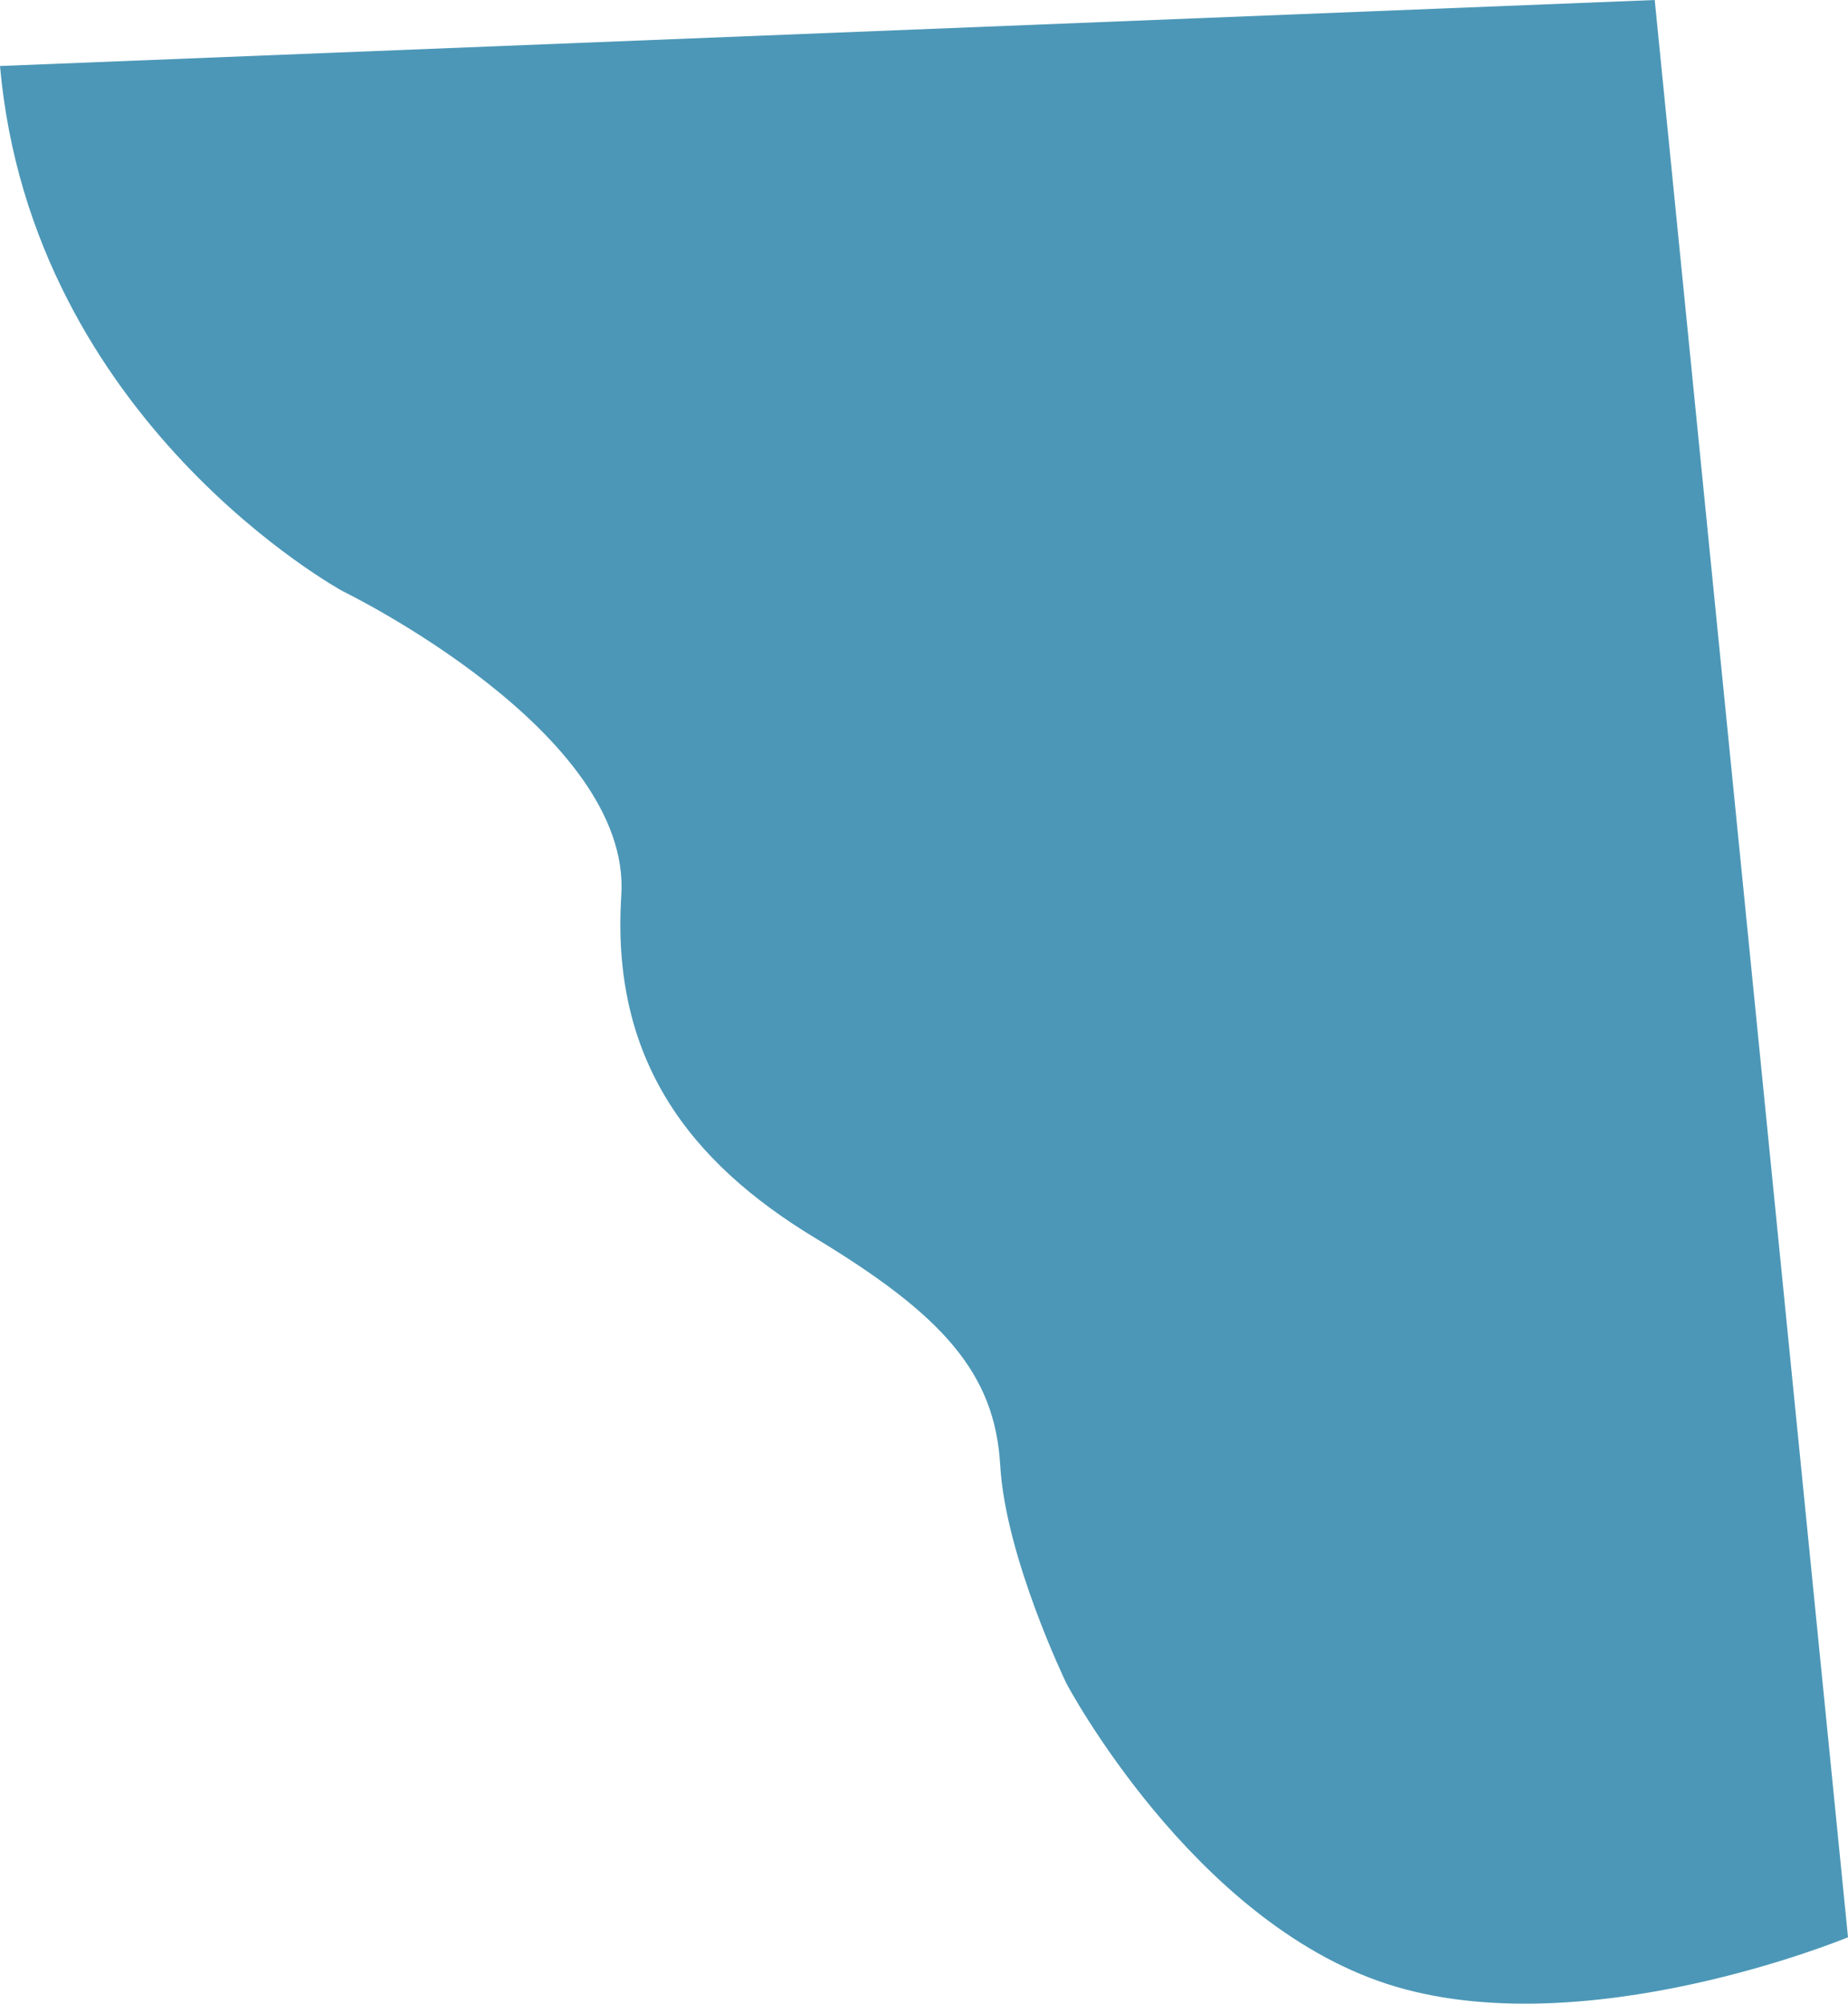 <svg xmlns="http://www.w3.org/2000/svg" width="1493.842" height="1619.074" viewBox="0 0 1493.842 1619.074">
  <path id="Path_2" data-name="Path 2" d="M810.666-87.467c25.6,288,277.333,424.533,277.333,424.533s233.438,113.386,224.9,245.652,54.562,215.147,156.961,277.014,145.067,108.8,149.333,183.466,53.516,176.285,53.516,176.285S1774.047,1411.073,1932,1462.355s372.512-37.743,372.512-37.743L2148.264-140.8Z" transform="translate(-810.666 140.8)" fill="#4c97b7"/>
</svg>
